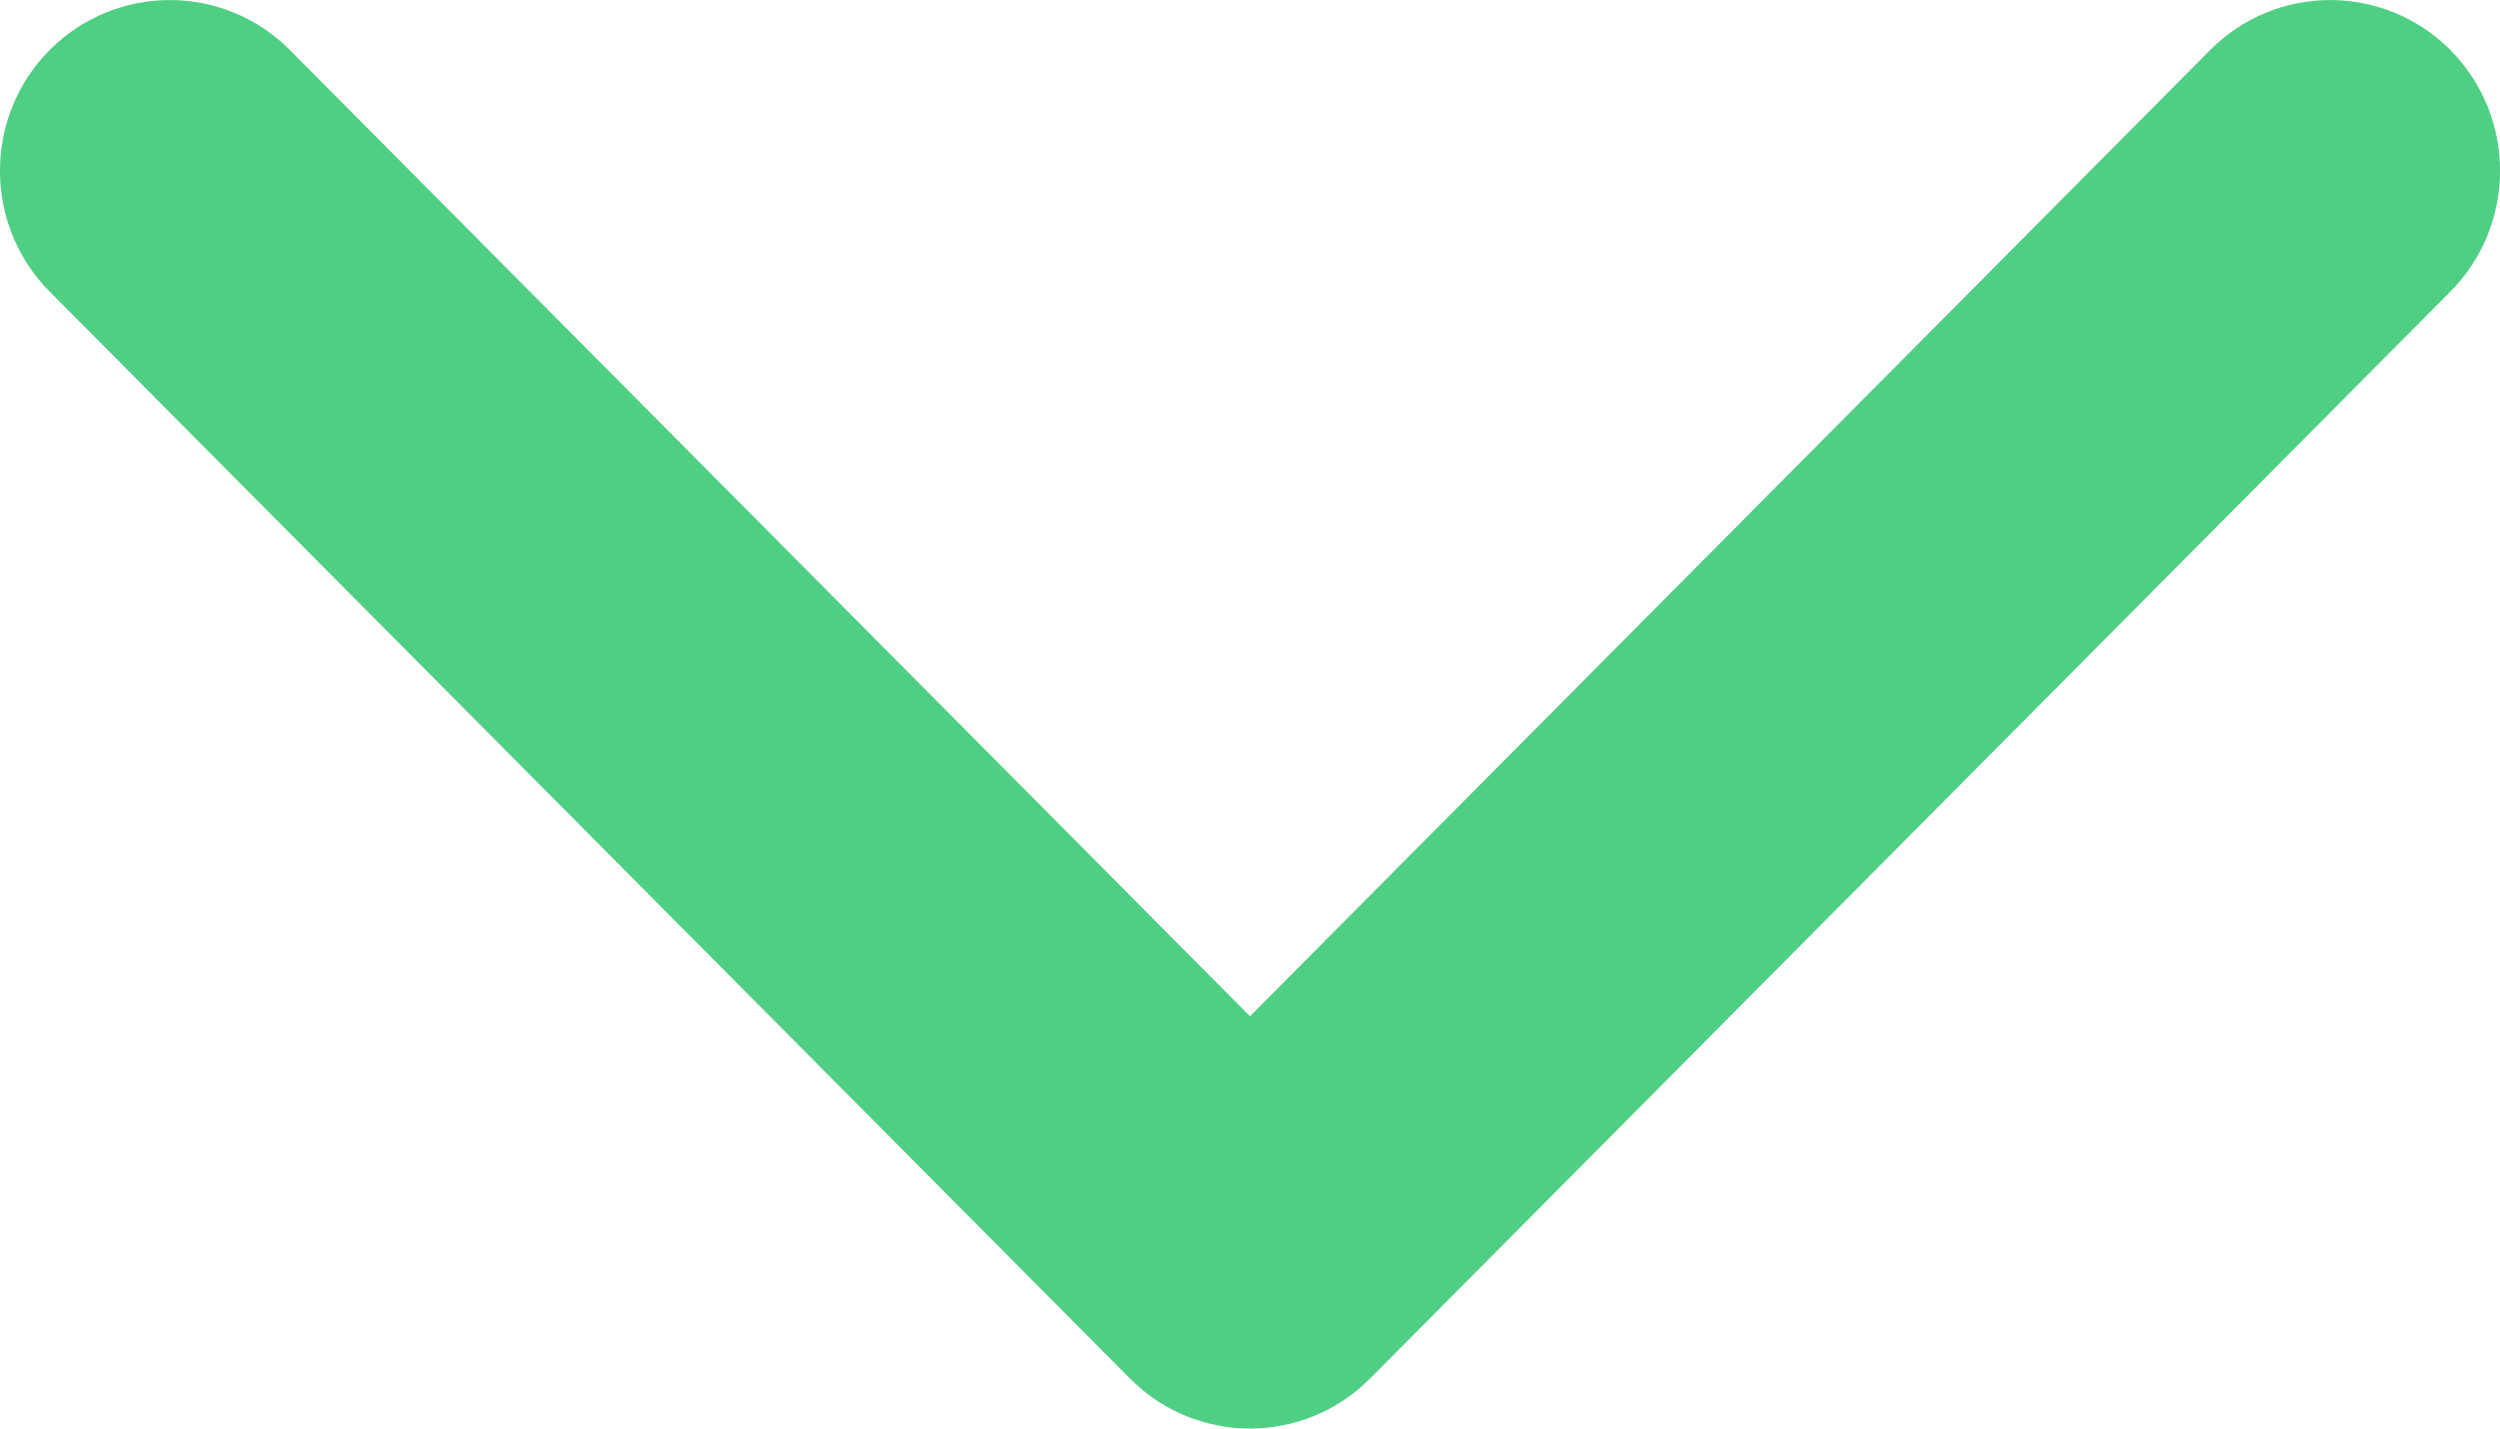 <svg width="14" height="8" viewBox="0 0 14 8" fill="none" xmlns="http://www.w3.org/2000/svg">
<path fill-rule="evenodd" clip-rule="evenodd" d="M0.278 1.633L6.328 7.72C6.699 8.093 7.301 8.093 7.672 7.72L13.722 1.633C14.093 1.259 14.093 0.654 13.722 0.28C13.35 -0.093 12.748 -0.093 12.377 0.28L7 5.691L1.623 0.28C1.252 -0.093 0.65 -0.093 0.278 0.28C-0.093 0.654 -0.093 1.259 0.278 1.633Z" fill="#4FCF84"/>
</svg>
